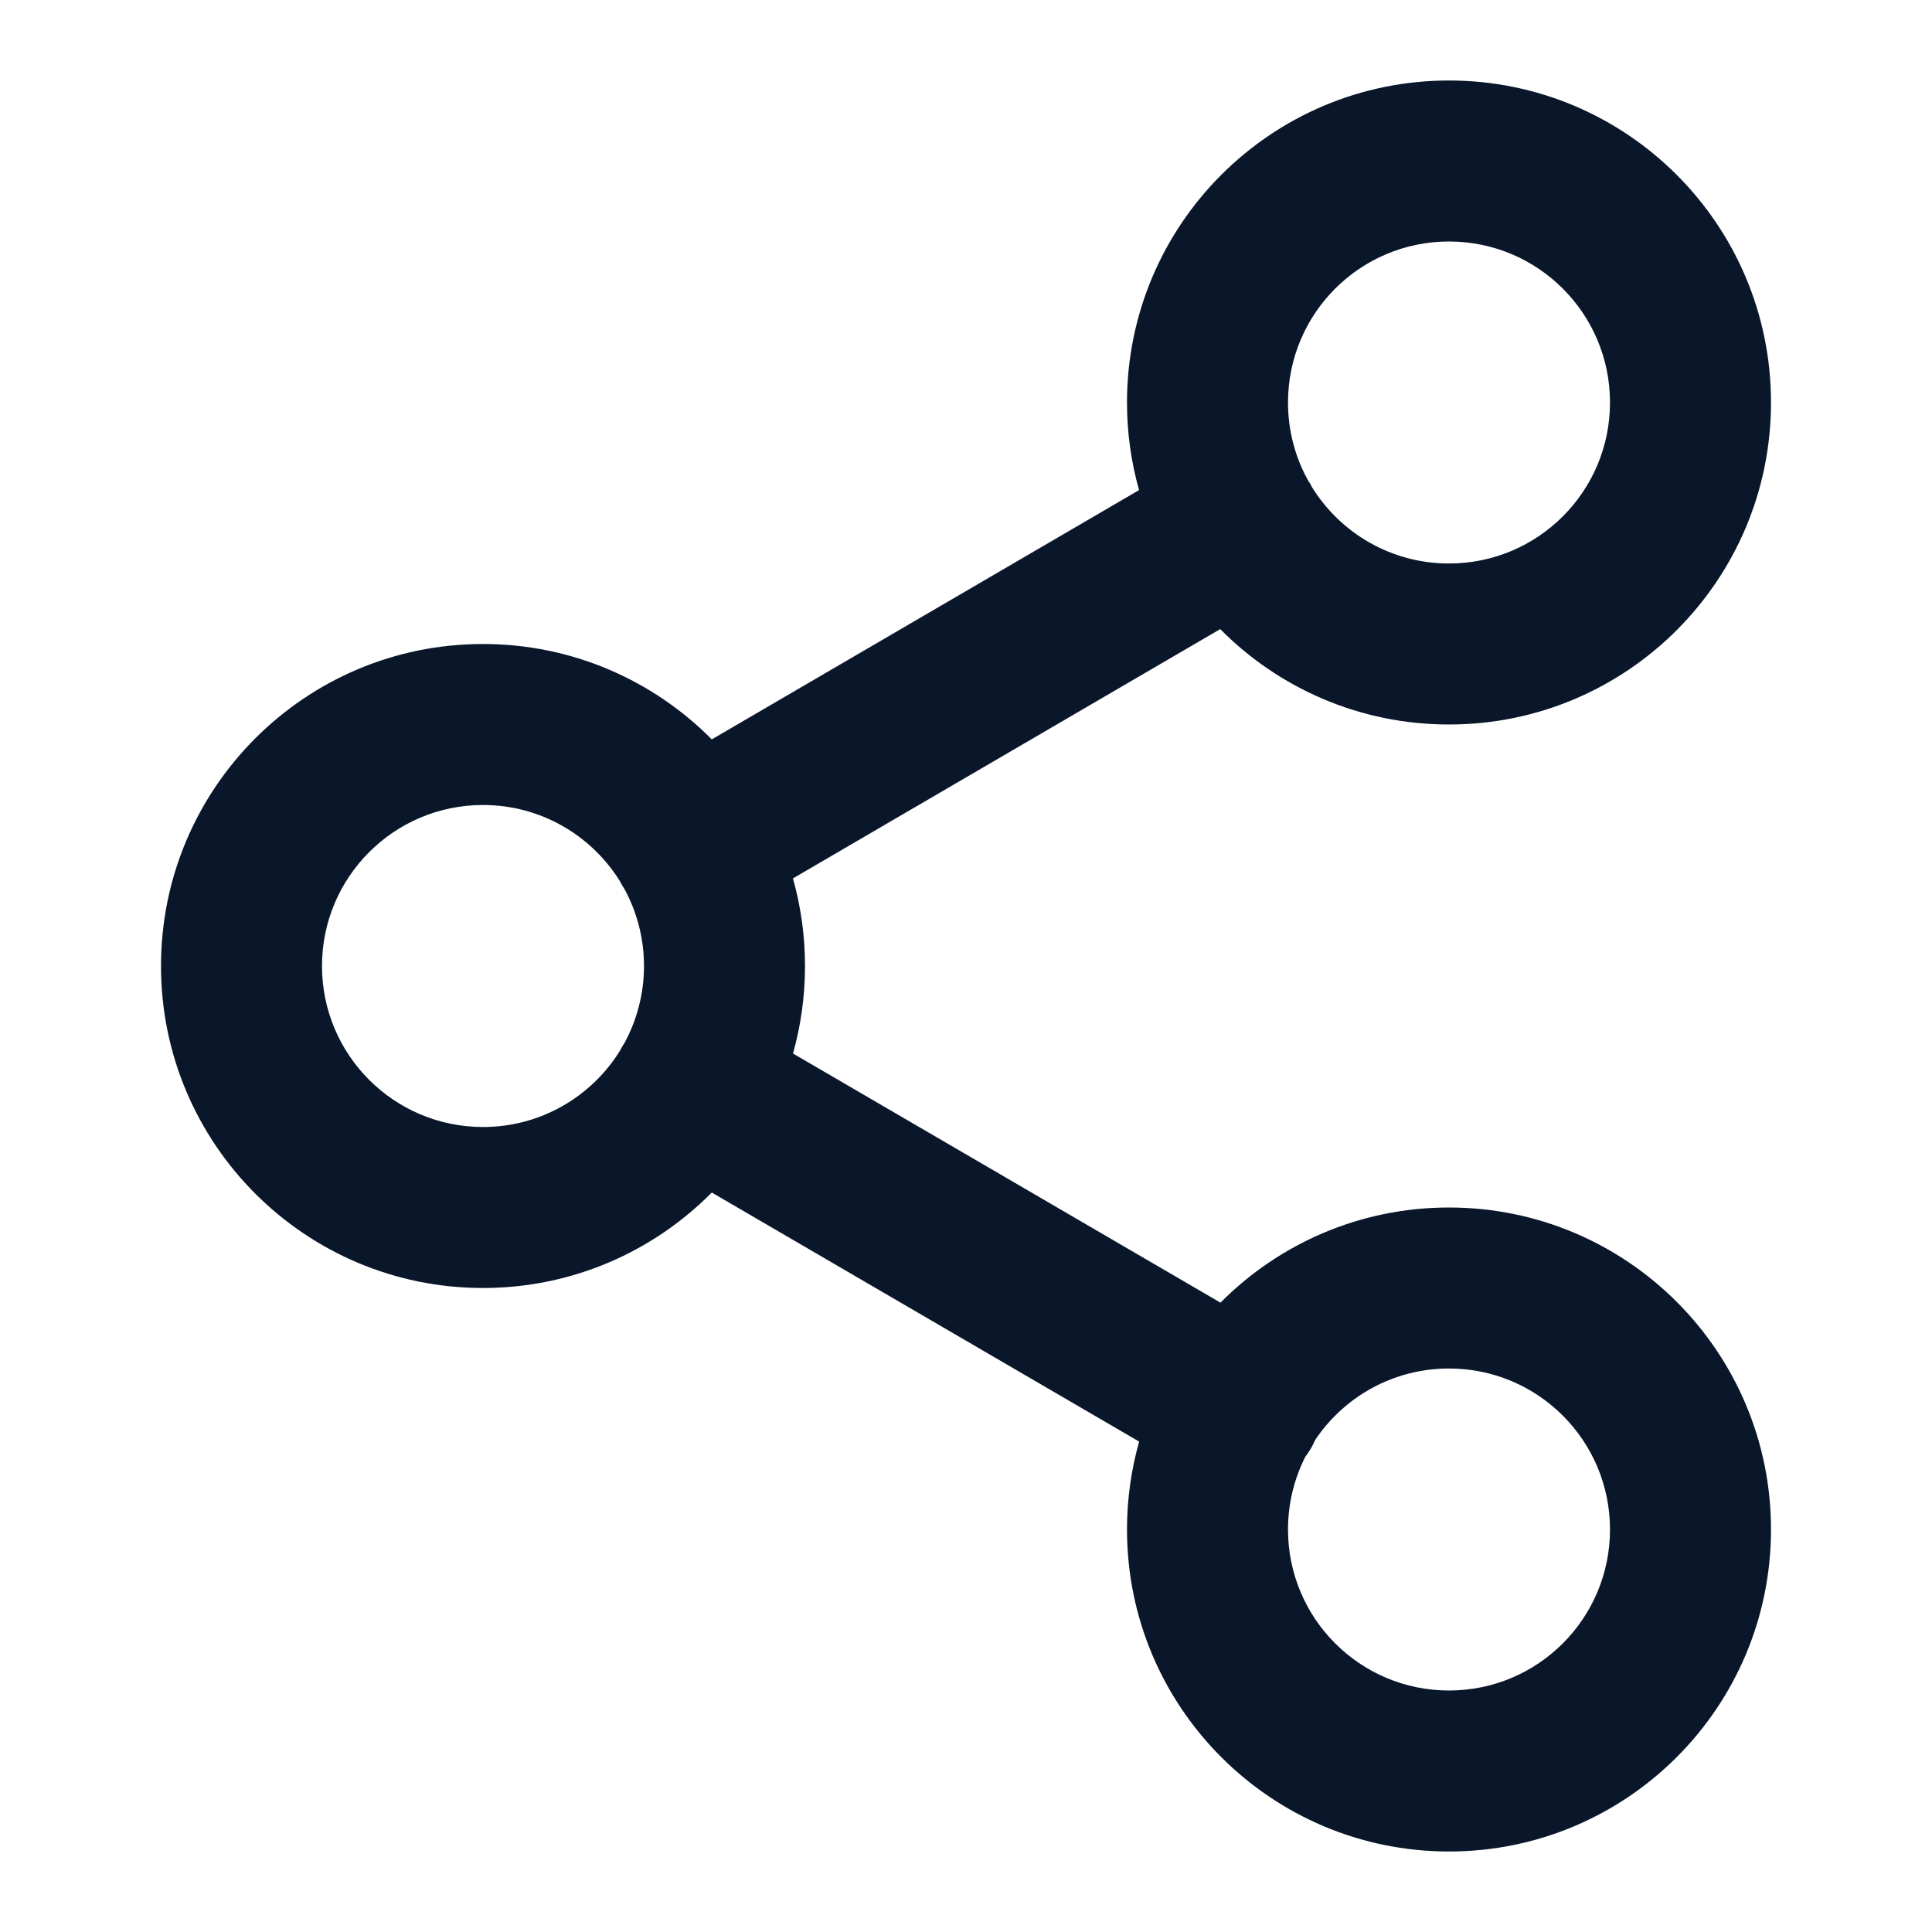 <svg width="24" height="24" viewBox="0 0 24 24" fill="none" xmlns="http://www.w3.org/2000/svg">
<g id="icn/general/share">
<path id="share" fill-rule="evenodd" clip-rule="evenodd" d="M14 5C14 2.791 15.791 1 18 1C20.209 1 22 2.791 22 5C22 7.209 20.209 9 18 9C16.889 9 15.883 8.547 15.158 7.815L9.85 10.912C9.948 11.258 10 11.623 10 12C10 12.377 9.948 12.742 9.851 13.087L15.161 16.182C15.886 15.452 16.89 15 18 15C20.209 15 22 16.791 22 19C22 21.209 20.209 23 18 23C15.791 23 14 21.209 14 19C14 18.621 14.053 18.255 14.151 17.908L8.842 14.814C8.117 15.546 7.112 16 6 16C3.791 16 2 14.209 2 12C2 9.791 3.791 8 6 8C7.111 8 8.117 8.453 8.842 9.185L14.15 6.088C14.052 5.742 14 5.377 14 5ZM16.3 6.055C16.292 6.038 16.283 6.022 16.274 6.006C16.264 5.99 16.254 5.974 16.244 5.959C16.088 5.674 16 5.347 16 5C16 3.895 16.895 3 18 3C19.105 3 20 3.895 20 5C20 6.105 19.105 7 18 7C17.282 7 16.653 6.622 16.3 6.055ZM7.7 10.945C7.347 10.378 6.718 10 6 10C4.895 10 4 10.895 4 12C4 13.105 4.895 14 6 14C6.718 14 7.347 13.622 7.7 13.055C7.708 13.038 7.717 13.022 7.726 13.007C7.736 12.99 7.745 12.974 7.756 12.959C7.911 12.674 8 12.347 8 12C8 11.653 7.911 11.326 7.756 11.041C7.746 11.026 7.736 11.01 7.726 10.994C7.717 10.978 7.708 10.962 7.7 10.945ZM16.284 17.994C16.263 18.03 16.24 18.064 16.215 18.096C16.078 18.368 16 18.675 16 19C16 20.105 16.895 21 18 21C19.105 21 20 20.105 20 19C20 17.895 19.105 17 18 17C17.307 17 16.697 17.352 16.338 17.887C16.322 17.923 16.304 17.959 16.284 17.994Z" fill="#0A1629"/>
</g>
</svg>
